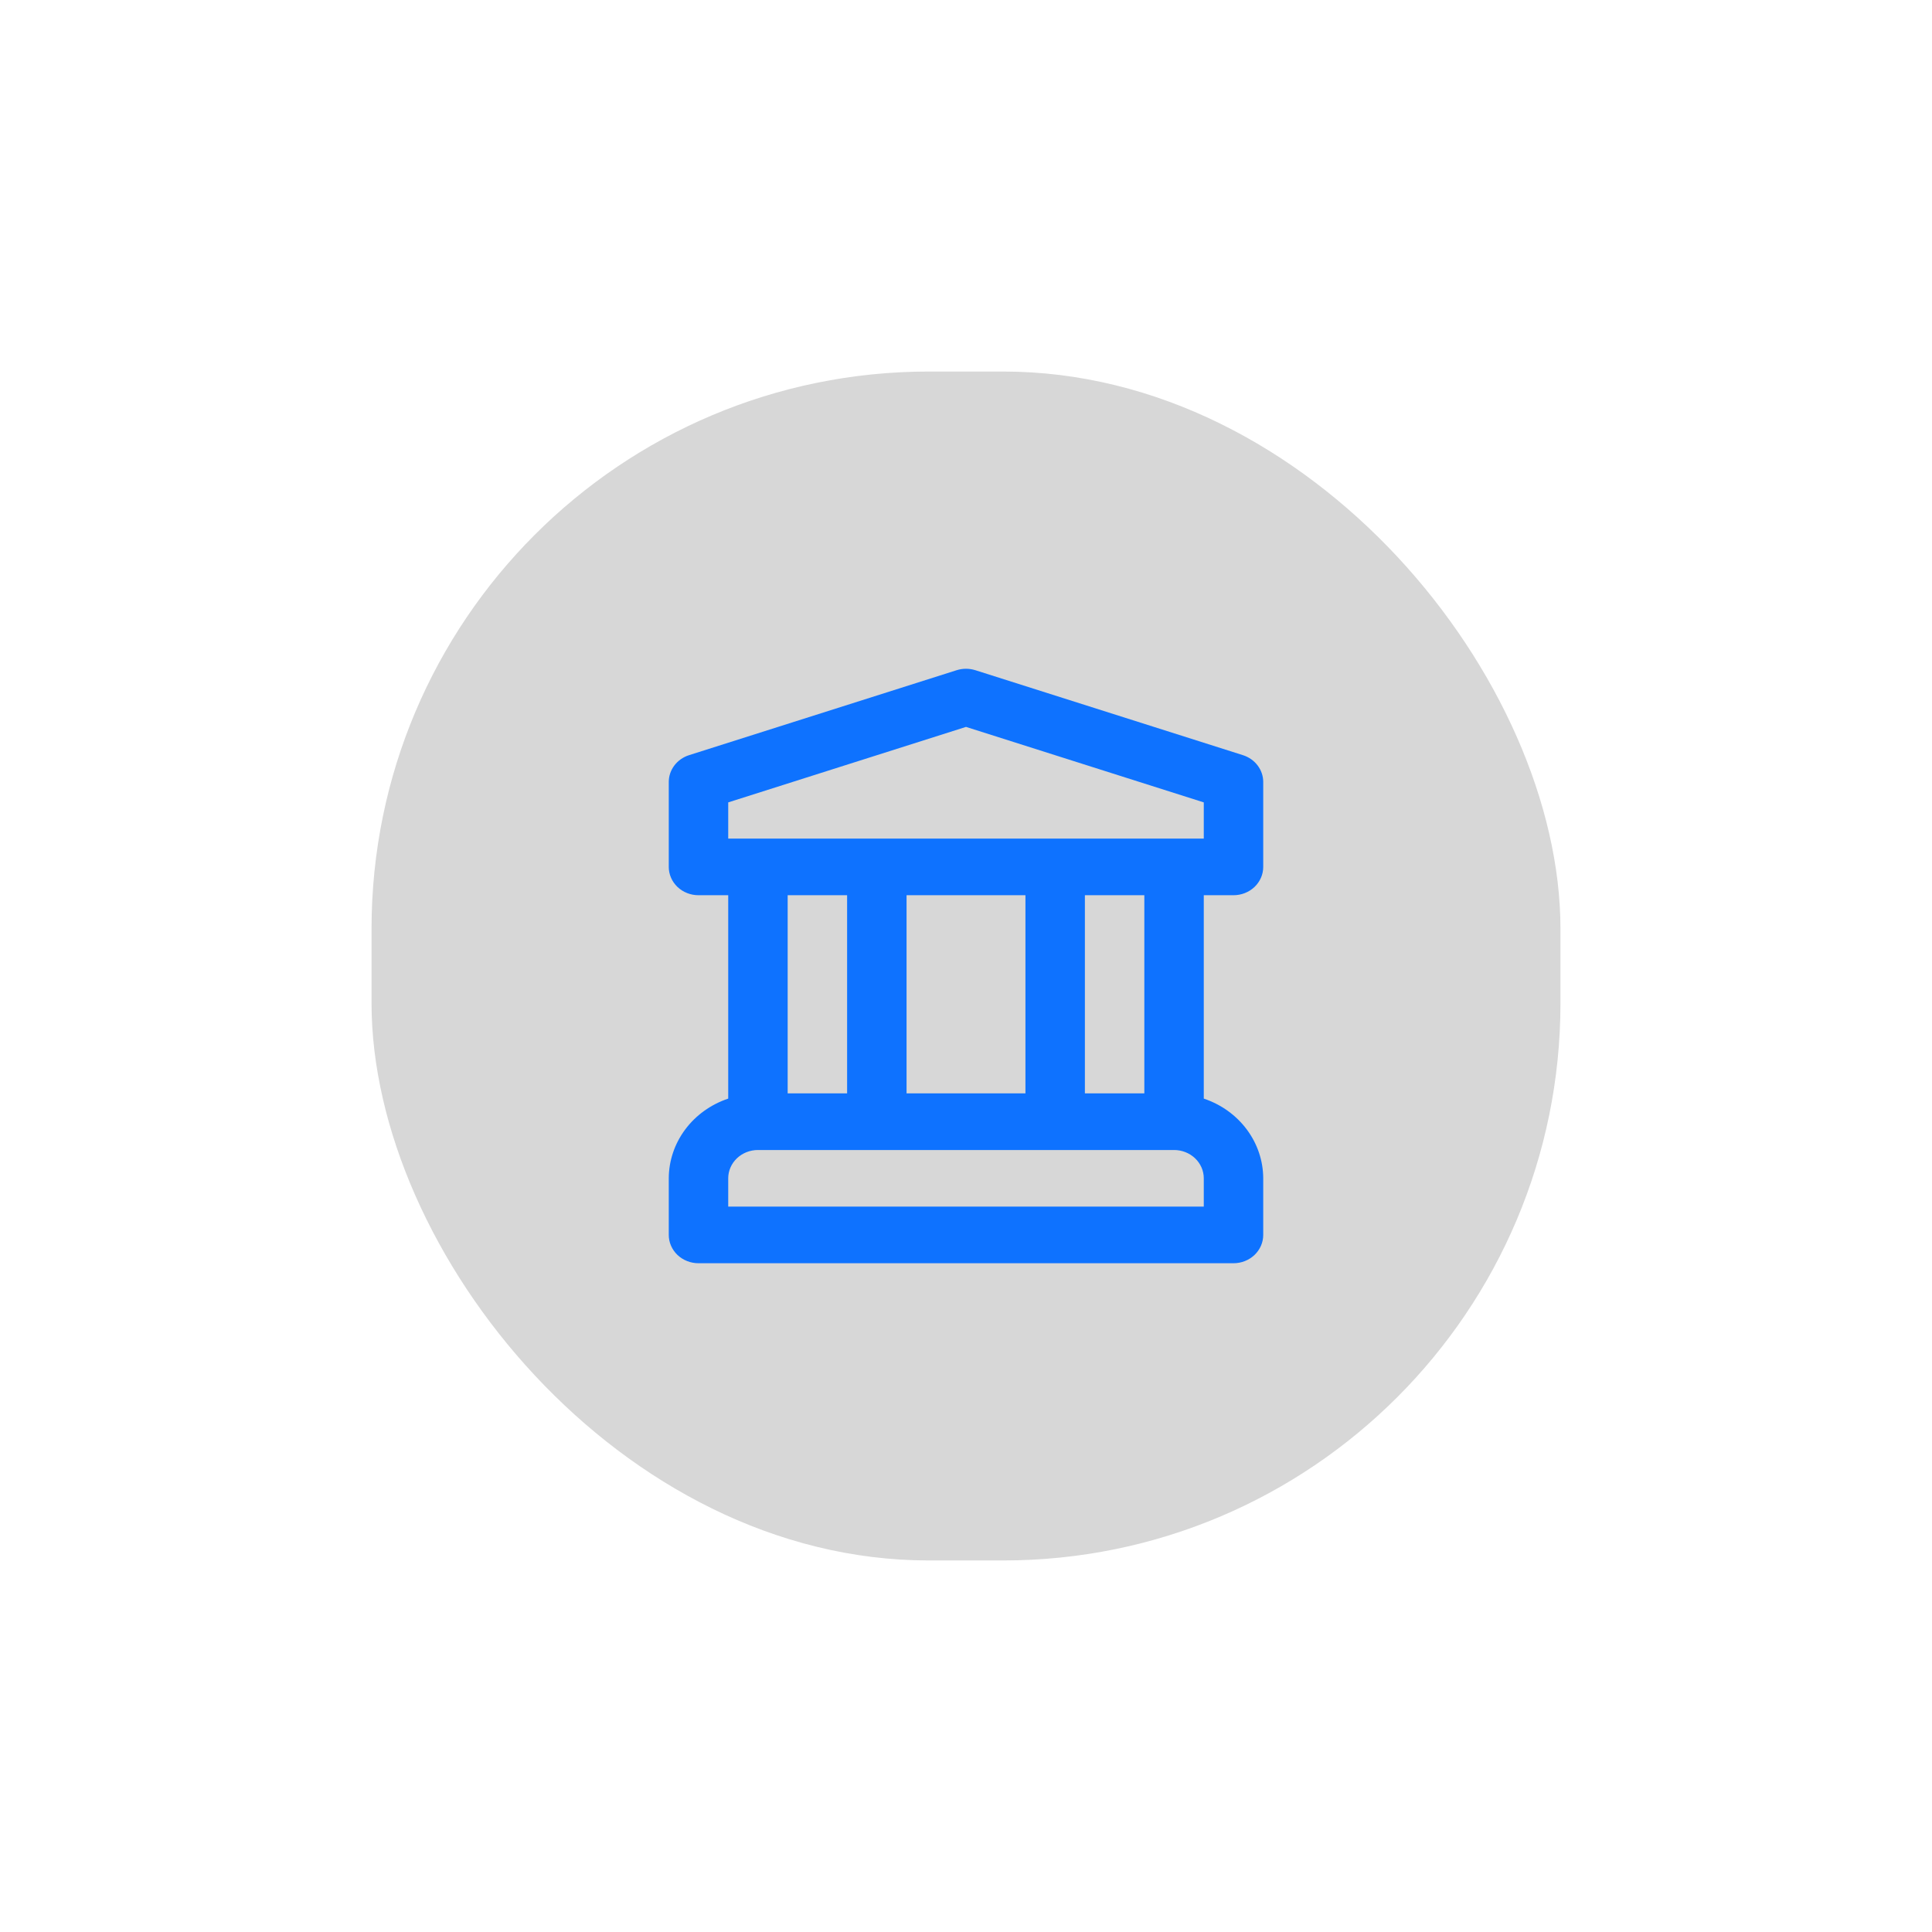 <svg width="104" height="104" viewBox="0 0 104 104" fill="none" xmlns="http://www.w3.org/2000/svg">
<g filter="url(#filter0_d_836_578)">
<rect x="15" y="10" width="64" height="64" rx="30" fill="#D7D7D7"/>
<path d="M61.4 38.19C61.61 38.19 61.818 38.151 62.012 38.074C62.206 37.998 62.383 37.885 62.532 37.744C62.68 37.602 62.798 37.434 62.878 37.249C62.959 37.065 63 36.866 63 36.666V32.095C63 31.775 62.895 31.463 62.698 31.204C62.502 30.945 62.225 30.751 61.906 30.65L47.506 26.078C47.178 25.974 46.822 25.974 46.494 26.078L32.094 30.65C31.775 30.751 31.498 30.945 31.302 31.204C31.105 31.463 31 31.775 31 32.095V36.666C31 36.866 31.041 37.065 31.122 37.249C31.202 37.434 31.32 37.602 31.468 37.744C31.617 37.885 31.794 37.998 31.988 38.074C32.182 38.151 32.39 38.19 32.6 38.19H34.2V49.138C33.267 49.451 32.458 50.031 31.885 50.8C31.312 51.568 31.003 52.486 31 53.428V56.476C31 56.676 31.041 56.874 31.122 57.059C31.202 57.244 31.32 57.412 31.468 57.554C31.617 57.695 31.794 57.808 31.988 57.884C32.182 57.961 32.39 58 32.6 58H61.4C61.61 58 61.818 57.961 62.012 57.884C62.206 57.808 62.383 57.695 62.532 57.554C62.68 57.412 62.798 57.244 62.878 57.059C62.959 56.874 63 56.676 63 56.476V53.428C62.997 52.486 62.688 51.568 62.115 50.8C61.542 50.031 60.733 49.451 59.8 49.138V38.19H61.4ZM59.8 54.952H34.2V53.428C34.2 53.024 34.369 52.637 34.669 52.351C34.969 52.066 35.376 51.905 35.8 51.905H58.2C58.624 51.905 59.031 52.066 59.331 52.351C59.631 52.637 59.8 53.024 59.8 53.428V54.952ZM37.4 48.857V38.19H40.6V48.857H37.4ZM43.8 48.857V38.19H50.2V48.857H43.8ZM53.4 48.857V38.19H56.6V48.857H53.4ZM34.2 35.142V33.193L47 29.129L59.8 33.193V35.142H34.2Z" fill="#0E72FF"/>
</g>
<defs>
<filter id="filter0_d_836_578" x="0" y="0" width="104" height="104" filterUnits="userSpaceOnUse" color-interpolation-filters="sRGB">
<feFlood flood-opacity="0" result="BackgroundImageFix"/>
<feColorMatrix in="SourceAlpha" type="matrix" values="0 0 0 0 0 0 0 0 0 0 0 0 0 0 0 0 0 0 127 0" result="hardAlpha"/>
<feMorphology radius="4" operator="erode" in="SourceAlpha" result="effect1_dropShadow_836_578"/>
<feOffset dx="5" dy="10"/>
<feGaussianBlur stdDeviation="12"/>
<feComposite in2="hardAlpha" operator="out"/>
<feColorMatrix type="matrix" values="0 0 0 0 0.937 0 0 0 0 0.949 0 0 0 0 0.965 0 0 0 0.4 0"/>
<feBlend mode="normal" in2="BackgroundImageFix" result="effect1_dropShadow_836_578"/>
<feBlend mode="normal" in="SourceGraphic" in2="effect1_dropShadow_836_578" result="shape"/>
</filter>
</defs>
</svg>

